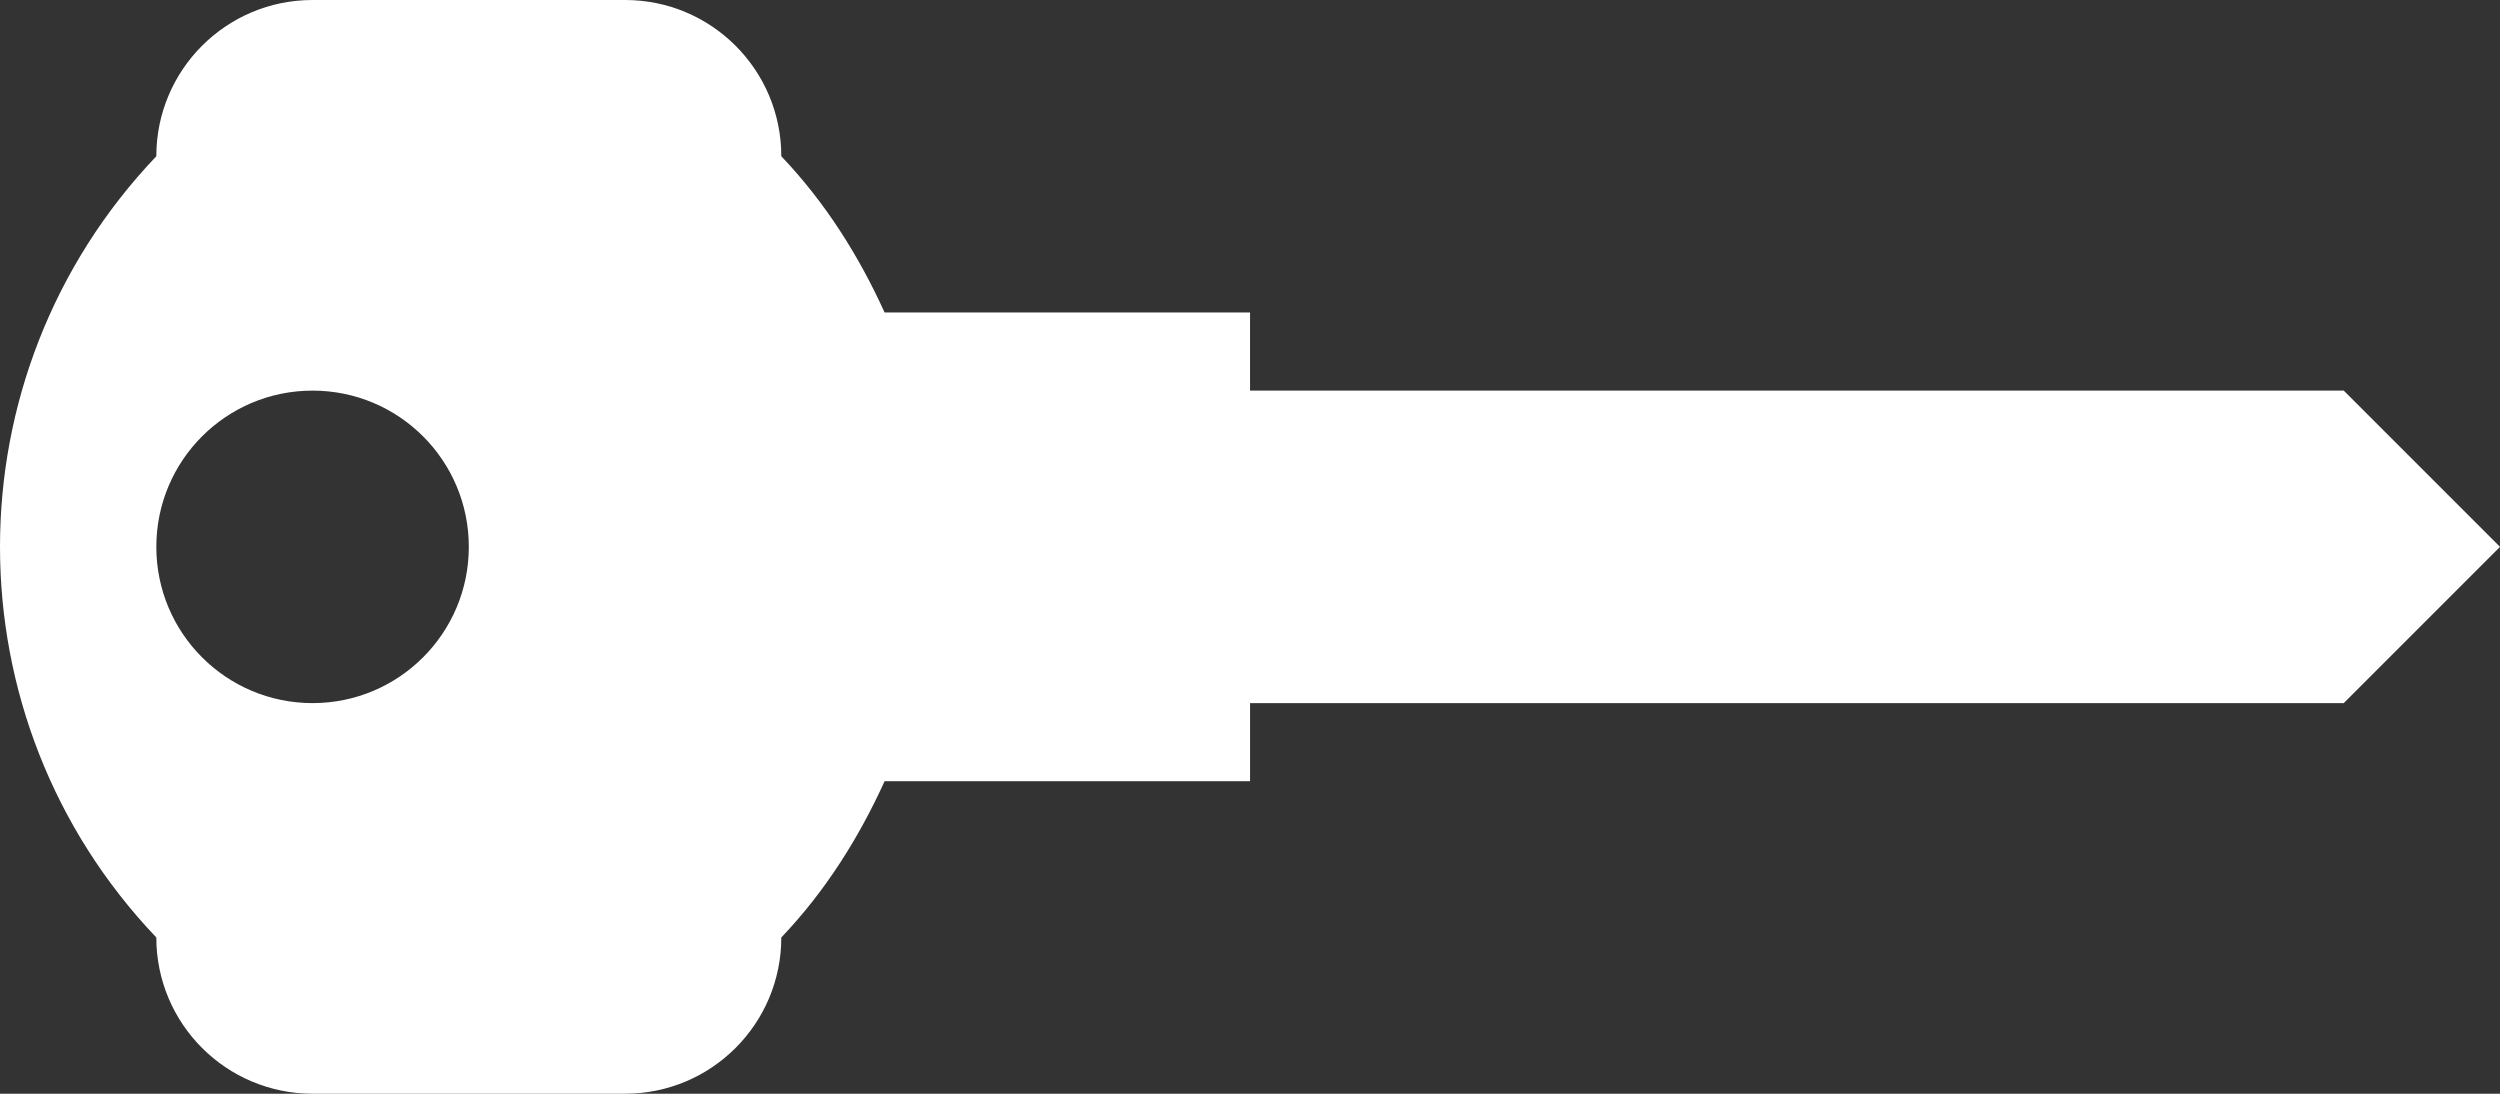 <?xml version="1.0" encoding="UTF-8" standalone="no"?>
<!-- Generator: Adobe Illustrator 16.0.0, SVG Export Plug-In . SVG Version: 6.00 Build 0)  -->

<svg
   xmlns:dc="http://purl.org/dc/elements/1.1/"
   xmlns:cc="http://creativecommons.org/ns#"
   xmlns:rdf="http://www.w3.org/1999/02/22-rdf-syntax-ns#"
   xmlns:svg="http://www.w3.org/2000/svg"
   xmlns="http://www.w3.org/2000/svg"
   xmlns:sodipodi="http://sodipodi.sourceforge.net/DTD/sodipodi-0.dtd"
   xmlns:inkscape="http://www.inkscape.org/namespaces/inkscape"
   version="1.1"
   id="Layer_1"
   x="0px"
   y="0px"
   width="500"
   height="218.743"
   viewBox="0 0 500 218.743"
   enable-background="new 0 0 512 512"
   xml:space="preserve"
   sodipodi:docname="key.svg"
   inkscape:version="0.92.0 r15299"
   inkscape:export-filename="C:\Users\mvanden\source\repos\KeyDispenser\KeyDispenser\key.png"
   inkscape:export-xdpi="96"
   inkscape:export-ydpi="96"><rect x="0" y="0" width="500" height="218.743" fill="#333333" stroke="none"/><defs
     id="defs7" /><sodipodi:namedview
     pagecolor="#ffffff"
     bordercolor="#666666"
     borderopacity="1"
     objecttolerance="10"
     gridtolerance="10"
     guidetolerance="10"
     inkscape:pageopacity="0"
     inkscape:pageshadow="2"
     inkscape:window-width="1920"
     inkscape:window-height="1018"
     id="namedview5"
     showgrid="false"
     inkscape:pagecheckerboard="true"
     fit-margin-top="0"
     fit-margin-left="0"
     fit-margin-right="0"
     fit-margin-bottom="0"
     inkscape:zoom="0.4609375"
     inkscape:cx="224.50273"
     inkscape:cy="143.49727"
     inkscape:window-x="-8"
     inkscape:window-y="-8"
     inkscape:window-maximized="1"
     inkscape:current-layer="Layer_1" /><path
     d="m 31.265,31.249 c -41.686,43.761 -41.686,112.499 0,156.245 0,17.257 13.977,31.249 31.249,31.249 h 62.498 c 17.273,0 31.249,-13.992 31.249,-31.249 8.941,-9.383 15.564,-20.065 20.66,-31.249 h 73.088 V 140.621 H 468.751 L 500,109.372 468.751,78.123 H 250.008 v -15.624 H 176.92 C 171.824,51.298 165.202,40.648 156.261,31.249 156.261,13.976 142.284,0 125.012,0 H 62.514 C 45.242,0 31.265,13.976 31.265,31.249 Z m 31.249,46.874 c 17.273,0 31.249,13.977 31.249,31.249 0,17.257 -13.977,31.249 -31.249,31.249 -17.272,0 -31.249,-13.992 -31.249,-31.249 0,-17.273 13.977,-31.249 31.249,-31.249 z"
     id="path2"
     inkscape:connector-curvature="0"
     style="fill:#ffffff;fill-opacity:1;stroke-width:0.977" /></svg>